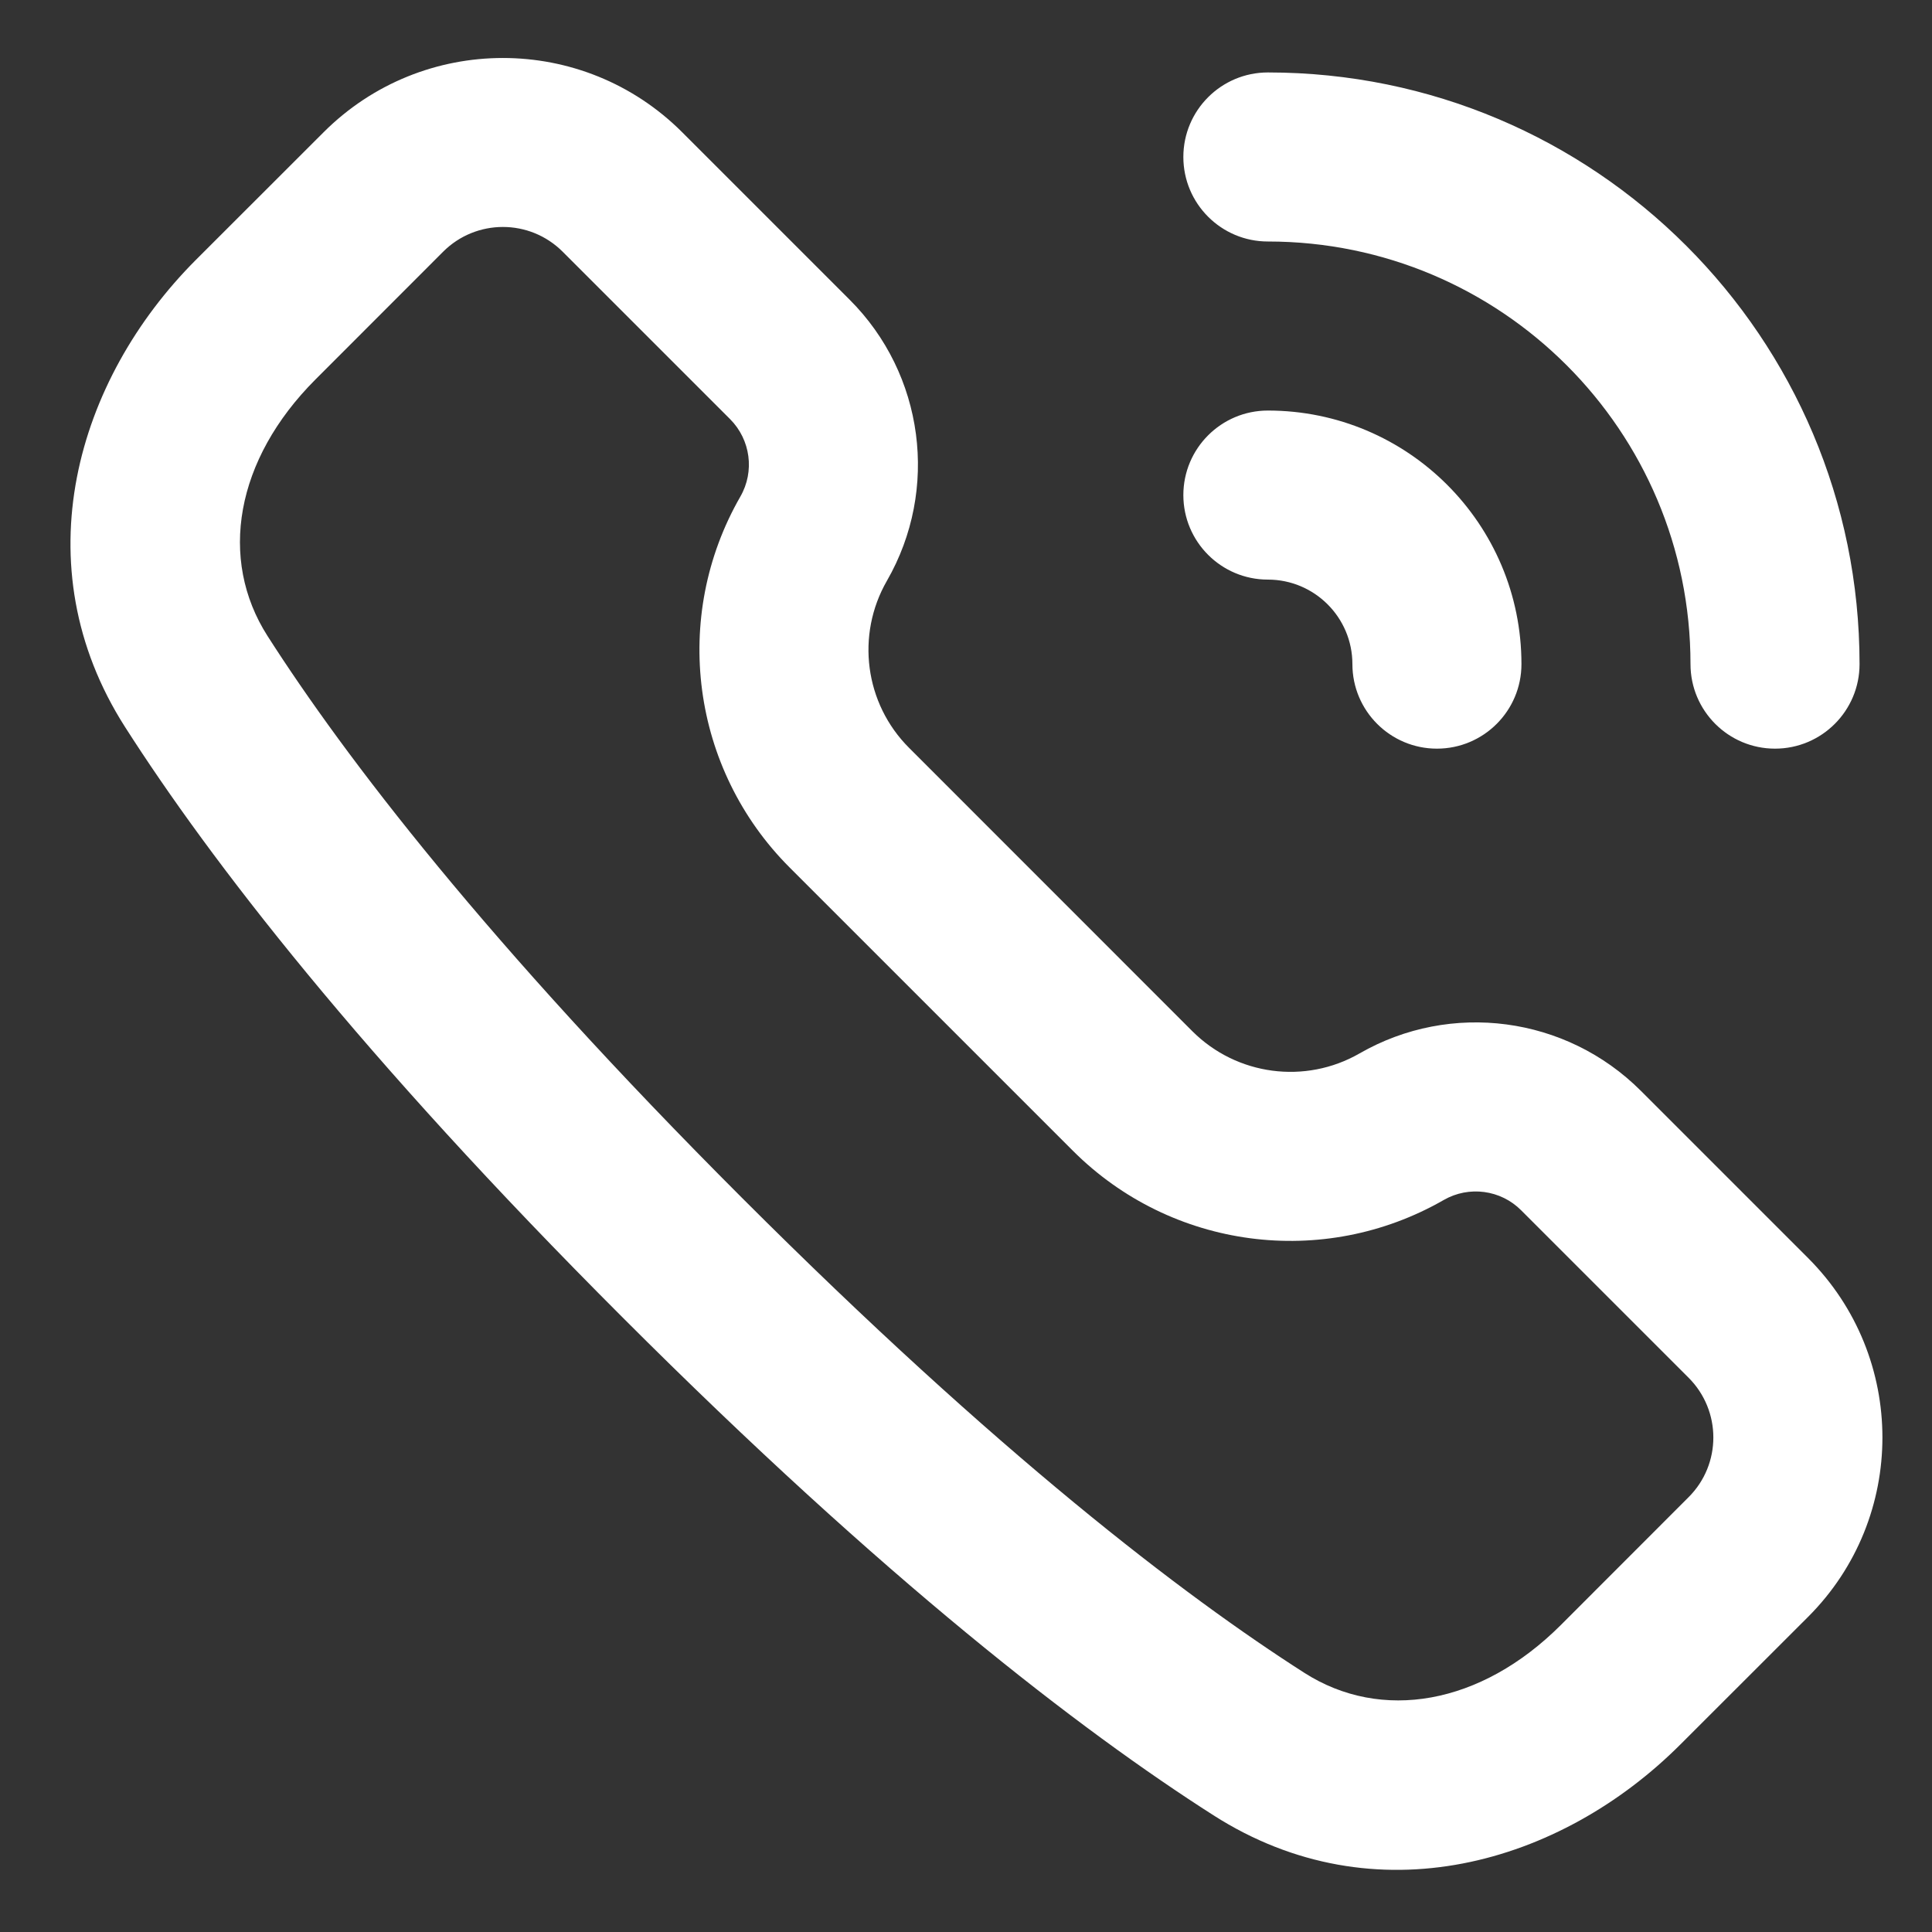 <svg width="20" height="20" viewBox="0 0 20 20" fill="none" xmlns="http://www.w3.org/2000/svg">
<rect x="0" y="0" width="20" height="20" fill="#333333" stroke="none"/>
<path d="M2.028 2.69C0.789 3.93 0.225 5.852 1.294 7.525C2.178 8.908 3.729 10.922 6.447 13.64C9.164 16.358 11.179 17.909 12.562 18.792C14.235 19.861 16.157 19.298 17.396 18.058L18.718 16.737C19.743 15.712 19.743 14.05 18.718 13.024L16.985 11.291C16.213 10.52 15.02 10.361 14.074 10.905C13.512 11.228 12.803 11.134 12.344 10.676L9.411 7.742C8.952 7.284 8.858 6.575 9.181 6.013C9.725 5.067 9.567 3.873 8.795 3.102L7.062 1.369C6.037 0.344 4.375 0.344 3.35 1.369L2.028 2.69ZM2.769 6.583C2.261 5.788 2.435 4.759 3.266 3.928L4.587 2.606C4.929 2.264 5.483 2.264 5.825 2.606L7.558 4.339C7.77 4.552 7.814 4.88 7.664 5.141C6.947 6.388 7.156 7.962 8.174 8.98L11.107 11.913C12.125 12.931 13.698 13.139 14.946 12.422C15.206 12.273 15.535 12.316 15.747 12.529L17.48 14.262C17.822 14.604 17.822 15.158 17.48 15.499L16.159 16.821C15.328 17.652 14.298 17.825 13.504 17.318C12.251 16.517 10.334 15.053 7.684 12.403C5.034 9.753 3.57 7.835 2.769 6.583ZM12.25 1.625C12.25 1.142 12.642 0.75 13.125 0.75C16.508 0.75 19.25 3.492 19.25 6.875C19.25 7.358 18.858 7.75 18.375 7.75C17.892 7.75 17.5 7.358 17.5 6.875C17.5 4.459 15.541 2.5 13.125 2.5C12.642 2.5 12.25 2.108 12.25 1.625ZM12.25 5.125C12.25 4.642 12.642 4.25 13.125 4.25C14.575 4.25 15.75 5.425 15.75 6.875C15.75 7.358 15.358 7.75 14.875 7.75C14.392 7.75 14 7.358 14 6.875C14 6.392 13.608 6 13.125 6C12.642 6 12.25 5.608 12.25 5.125Z" fill="#fff"/>
</svg>
